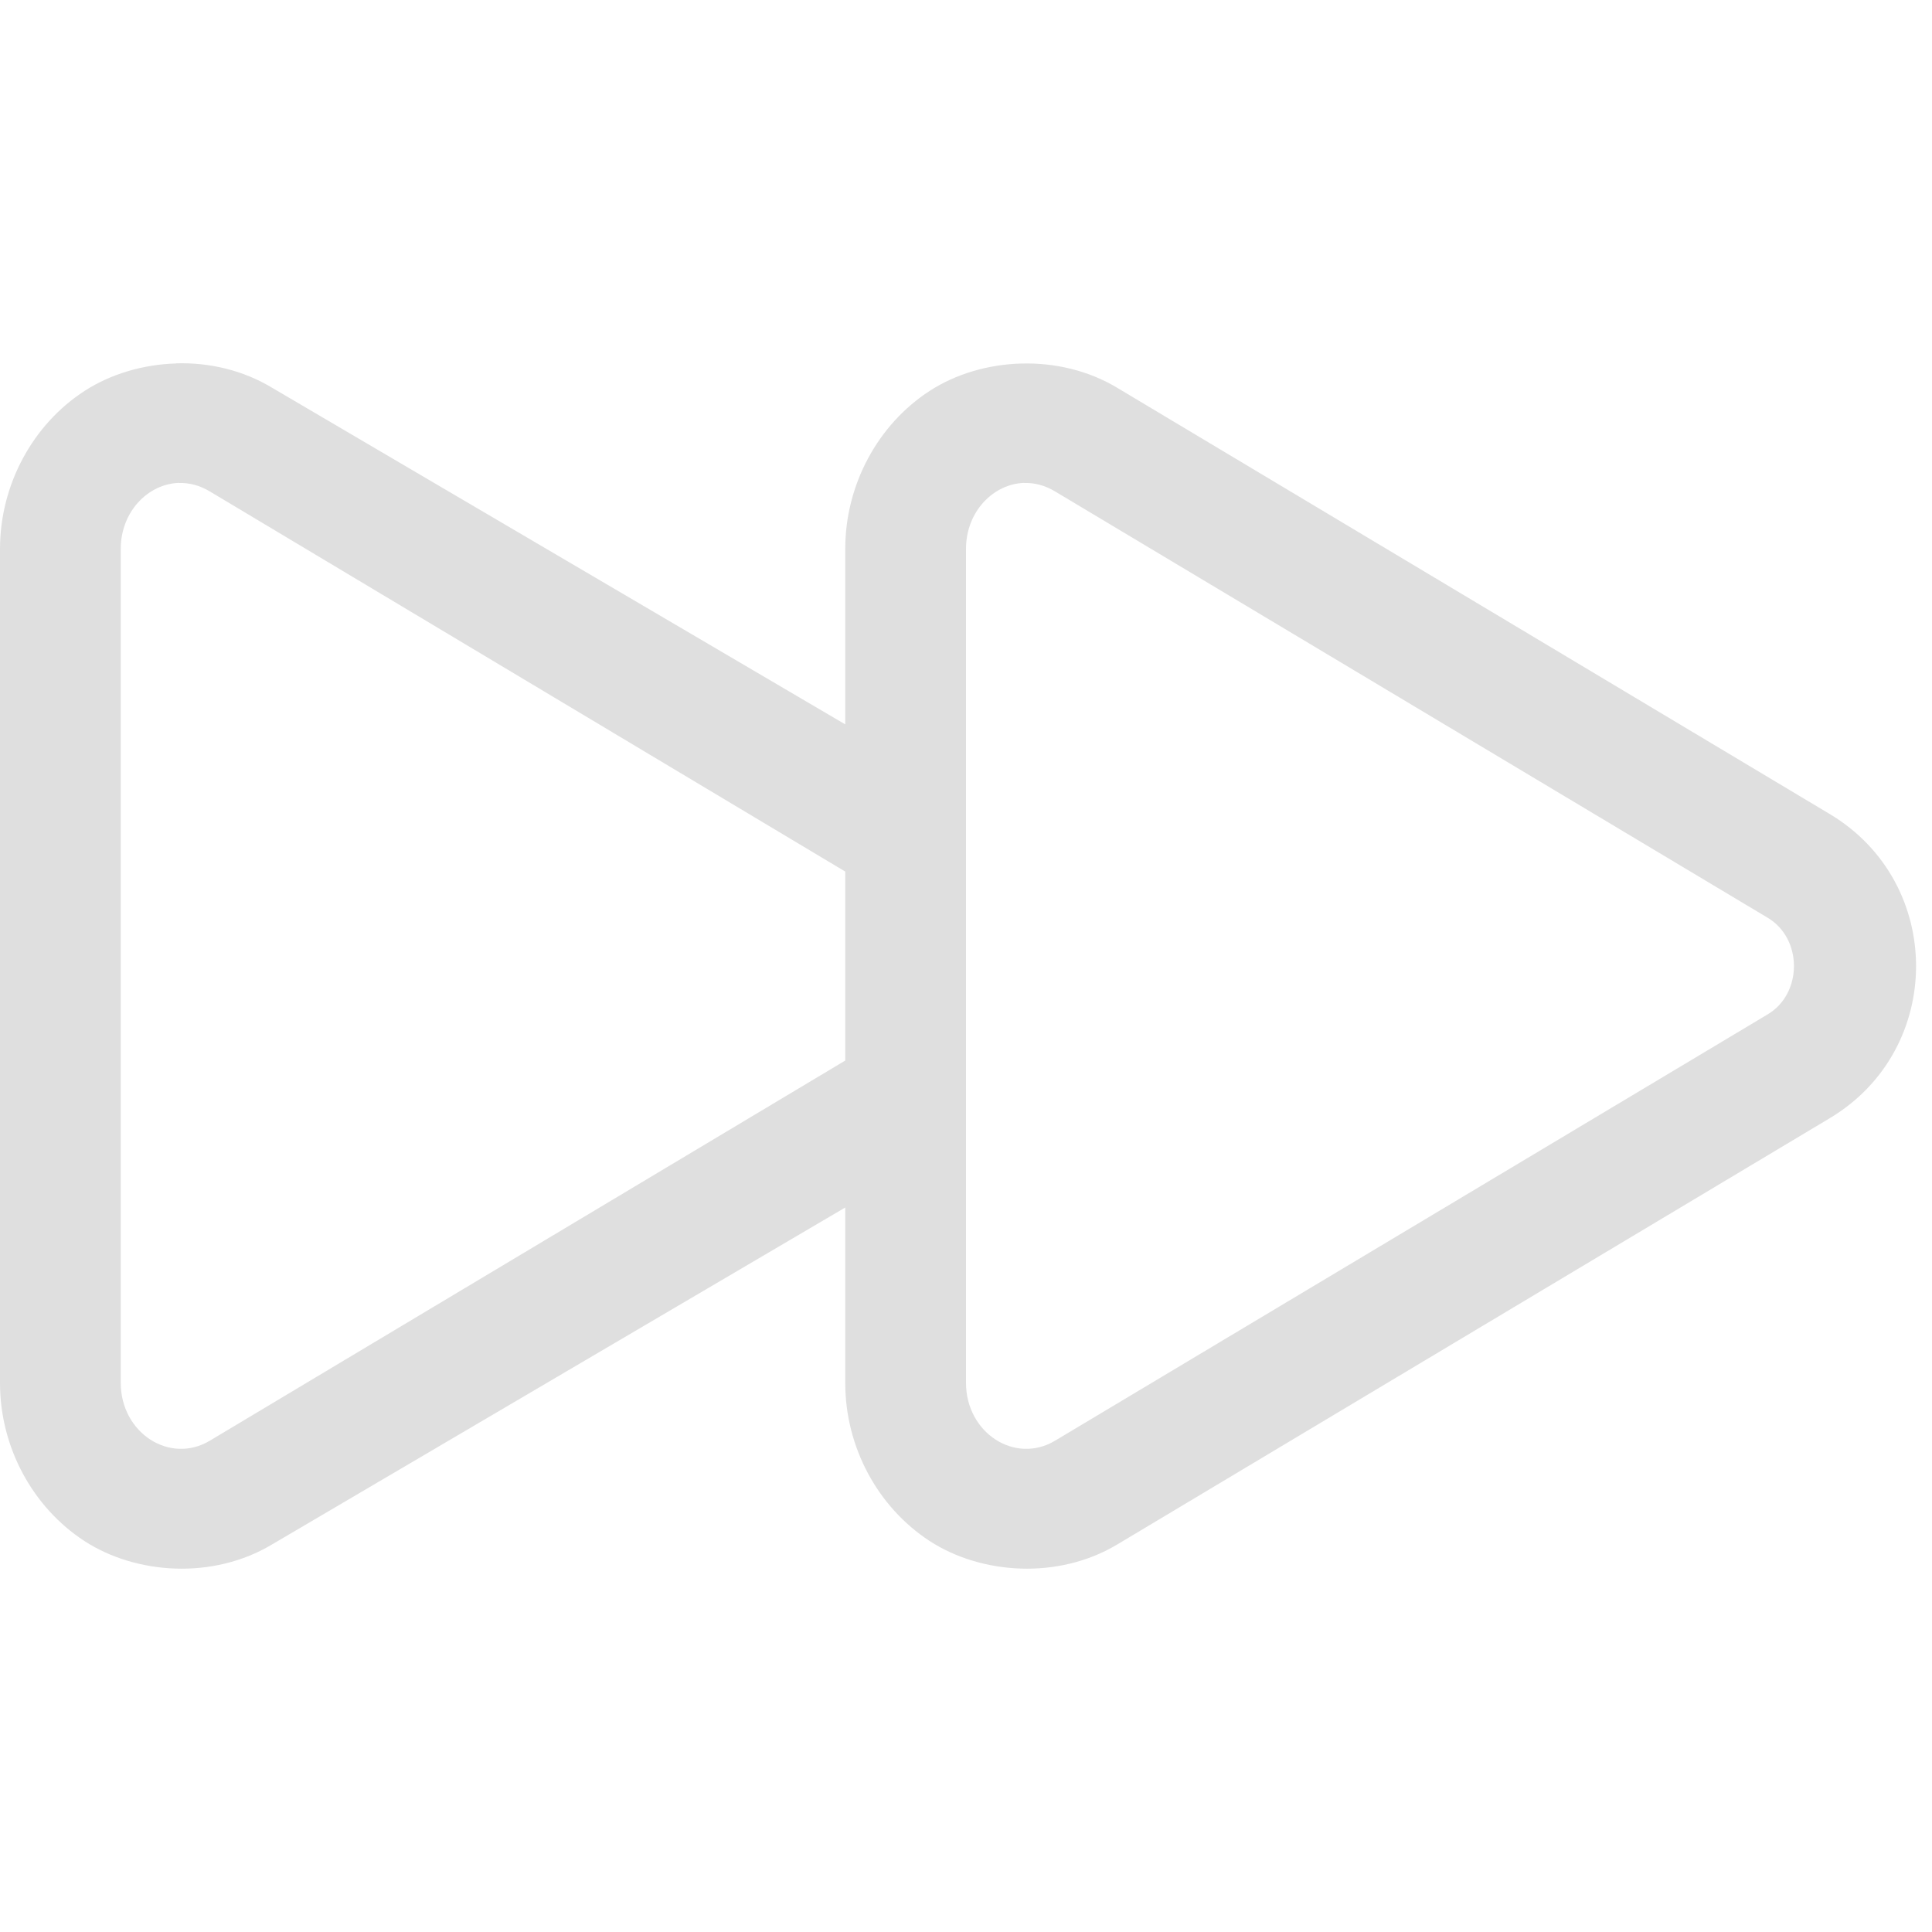 <svg width="16" height="16" version="1.1" viewBox="0 0 16 16" xmlns="http://www.w3.org/2000/svg">
 <defs>
  <style id="current-color-scheme" type="text/css">.ColorScheme-Text { color:#dfdfdf; } .ColorScheme-Highlight { color:#5294e2; }</style>
 </defs>
 <path style="fill:currentColor" class="ColorScheme-Text" d="m1.459 3.01c-0.275 0.008-0.543 0.088-0.758 0.227-0.43 0.278-0.701 0.777-0.701 1.31v6.906c0 0.534 0.271 1.03 0.699 1.309 0.428 0.278 1.065 0.321 1.553 0.029l4.748-2.791v1.453c0 0.534 0.271 1.03 0.699 1.309 0.428 0.278 1.065 0.321 1.553 0.029l5.902-3.531c0.952-0.57 0.952-1.948 0-2.518l-5.896-3.527c-0.486-0.295-1.127-0.257-1.557 0.021-0.43 0.278-0.701 0.777-0.701 1.31v1.453l-4.742-2.785c-0.243-0.148-0.524-0.213-0.799-0.205zm0.023 0.99c0.085-0.003 0.173 0.02 0.256 0.07l5.262 3.148v1.565l-5.262 3.148c-0.332 0.199-0.738-0.064-0.738-0.479v-6.906c0-0.311 0.228-0.539 0.482-0.547zm7 0c0.085-0.003 0.173 0.02 0.256 0.07l5.902 3.531c0.289 0.173 0.289 0.626 0 0.799l-5.902 3.531c-0.332 0.199-0.738-0.064-0.738-0.479v-1.453-3-2.453c0-0.311 0.228-0.539 0.482-0.547z"/>
</svg>
